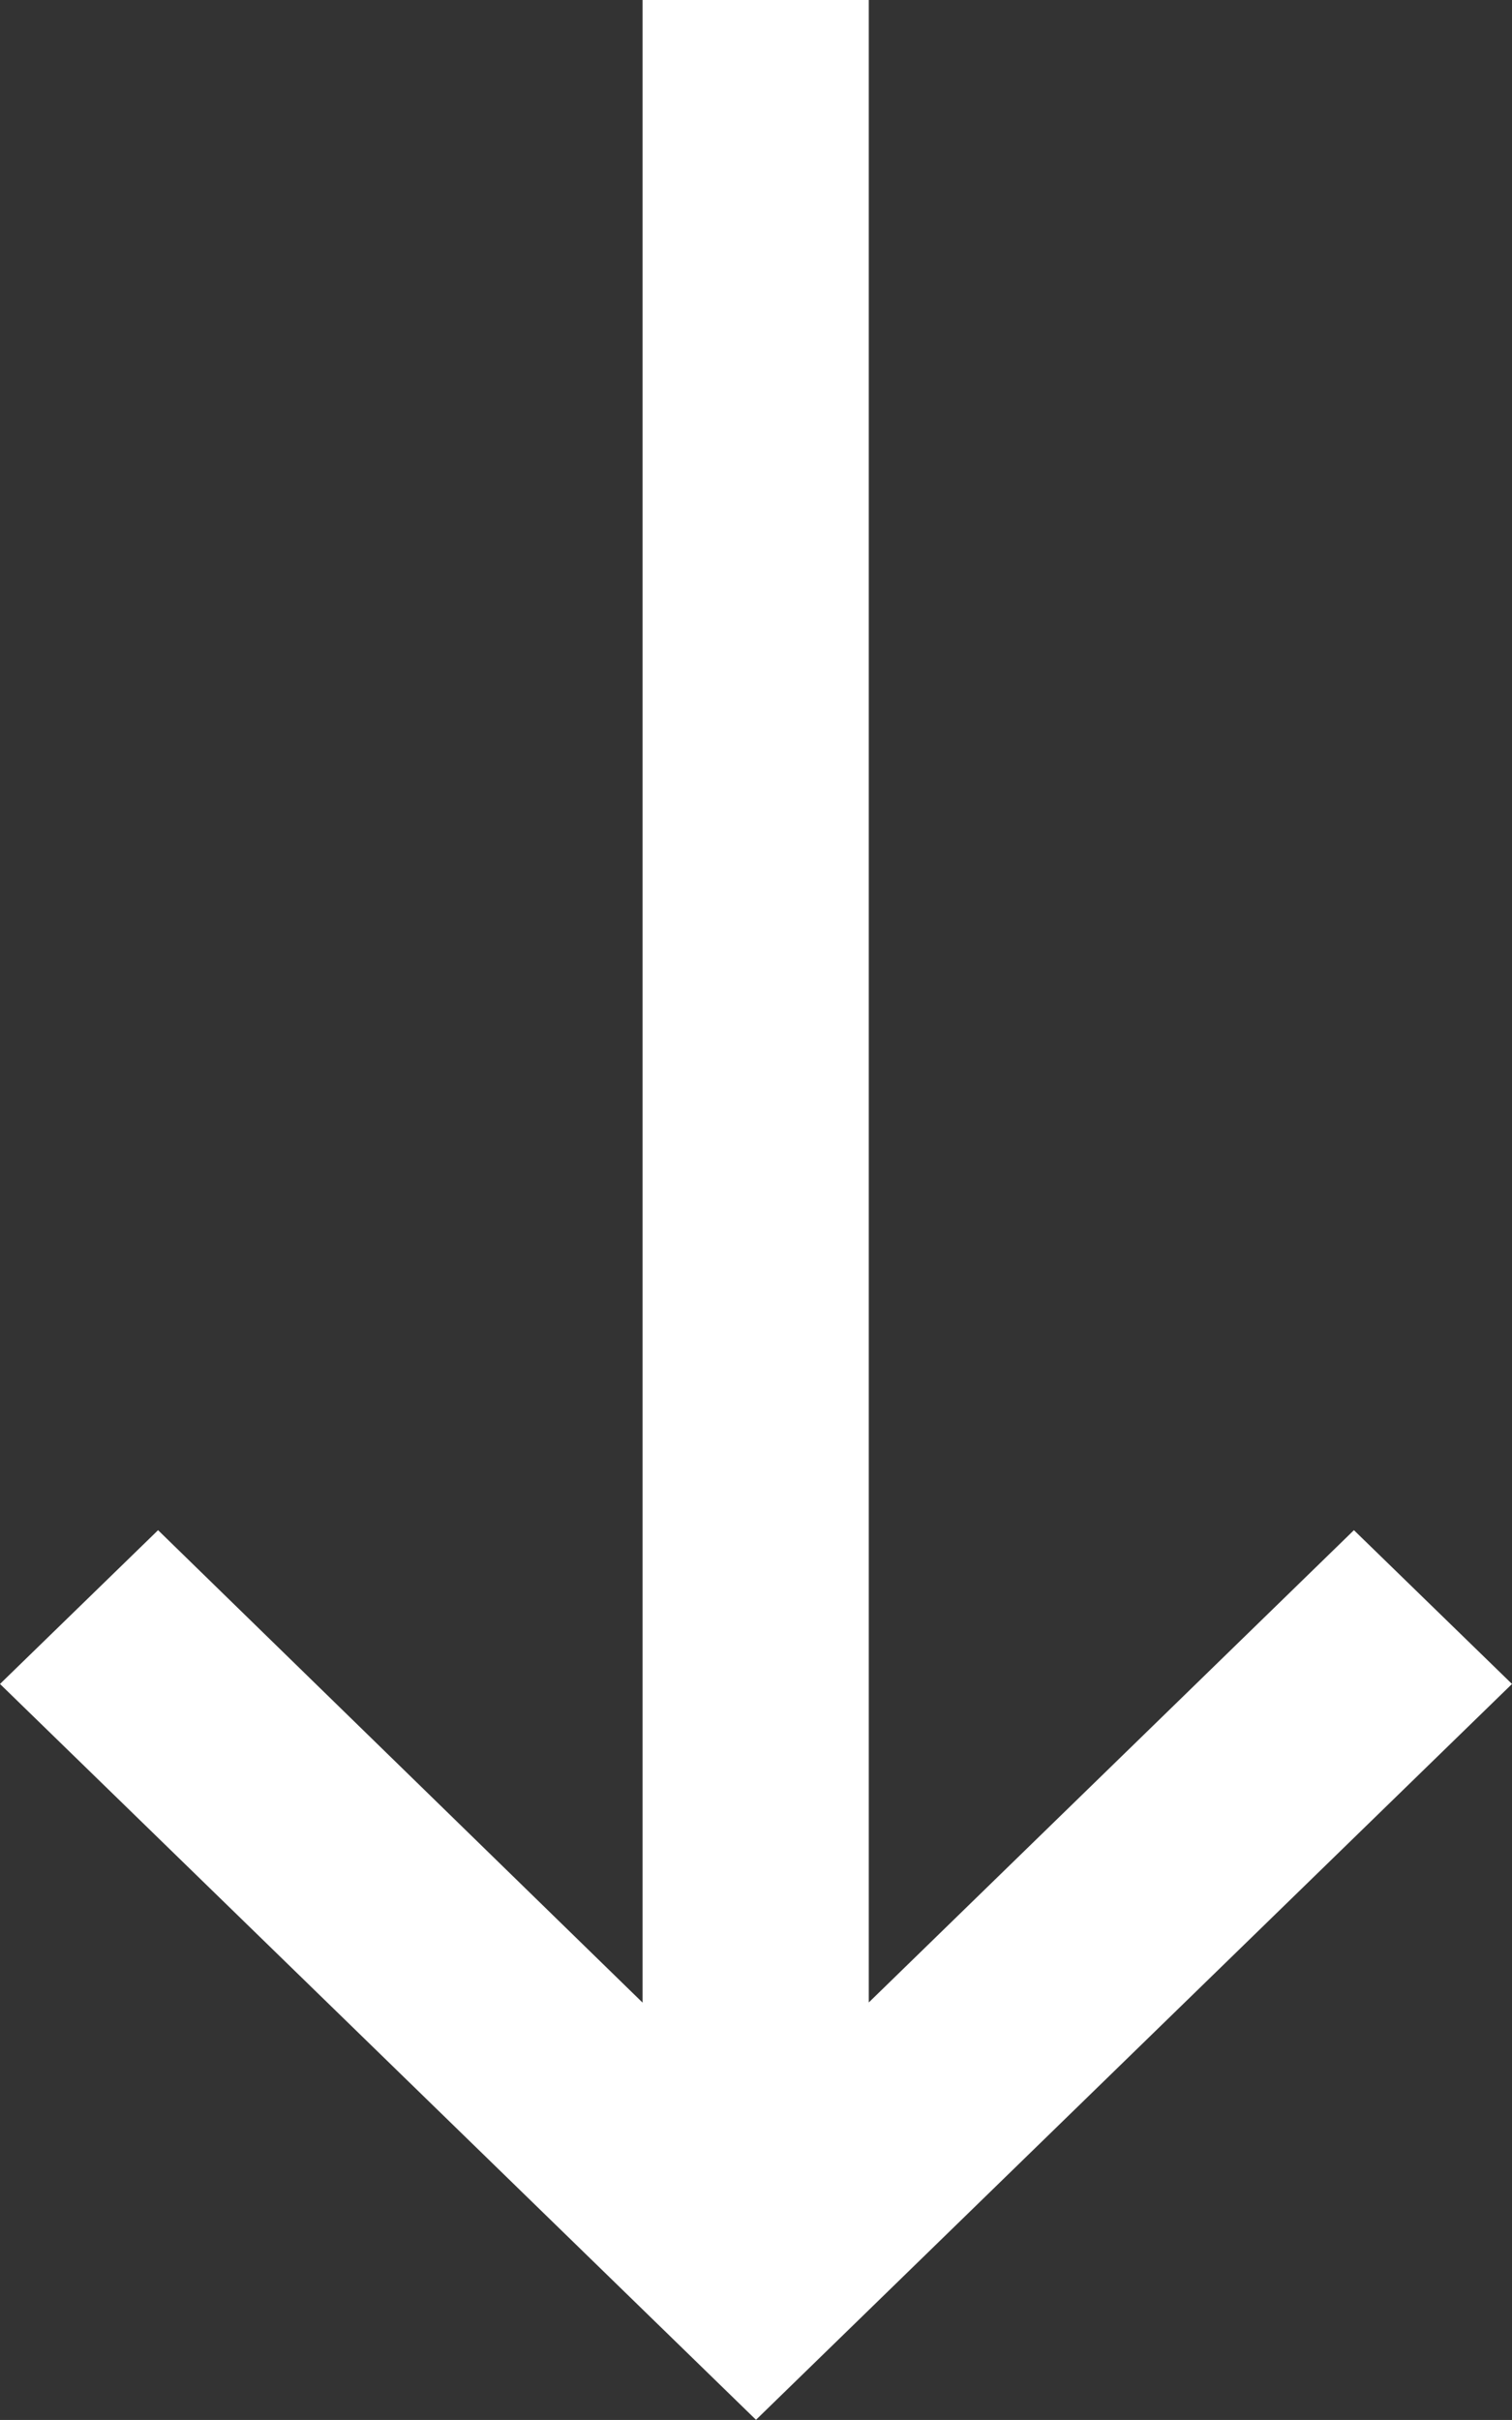 <svg xmlns="http://www.w3.org/2000/svg" width="9.412" height="15.059" viewBox="0 0 9.412 15.059">
  <rect x="0" y="0" width="9.412" height="15.059" fill="#333333" stroke="none"/>
  <path id="arrow-down" d="M8.428,9.522l-3.02,2.939V0H4V12.462L.984,9.522,0,10.479l4.706,4.579,4.706-4.579Z" fill="#fff"/>
</svg>
